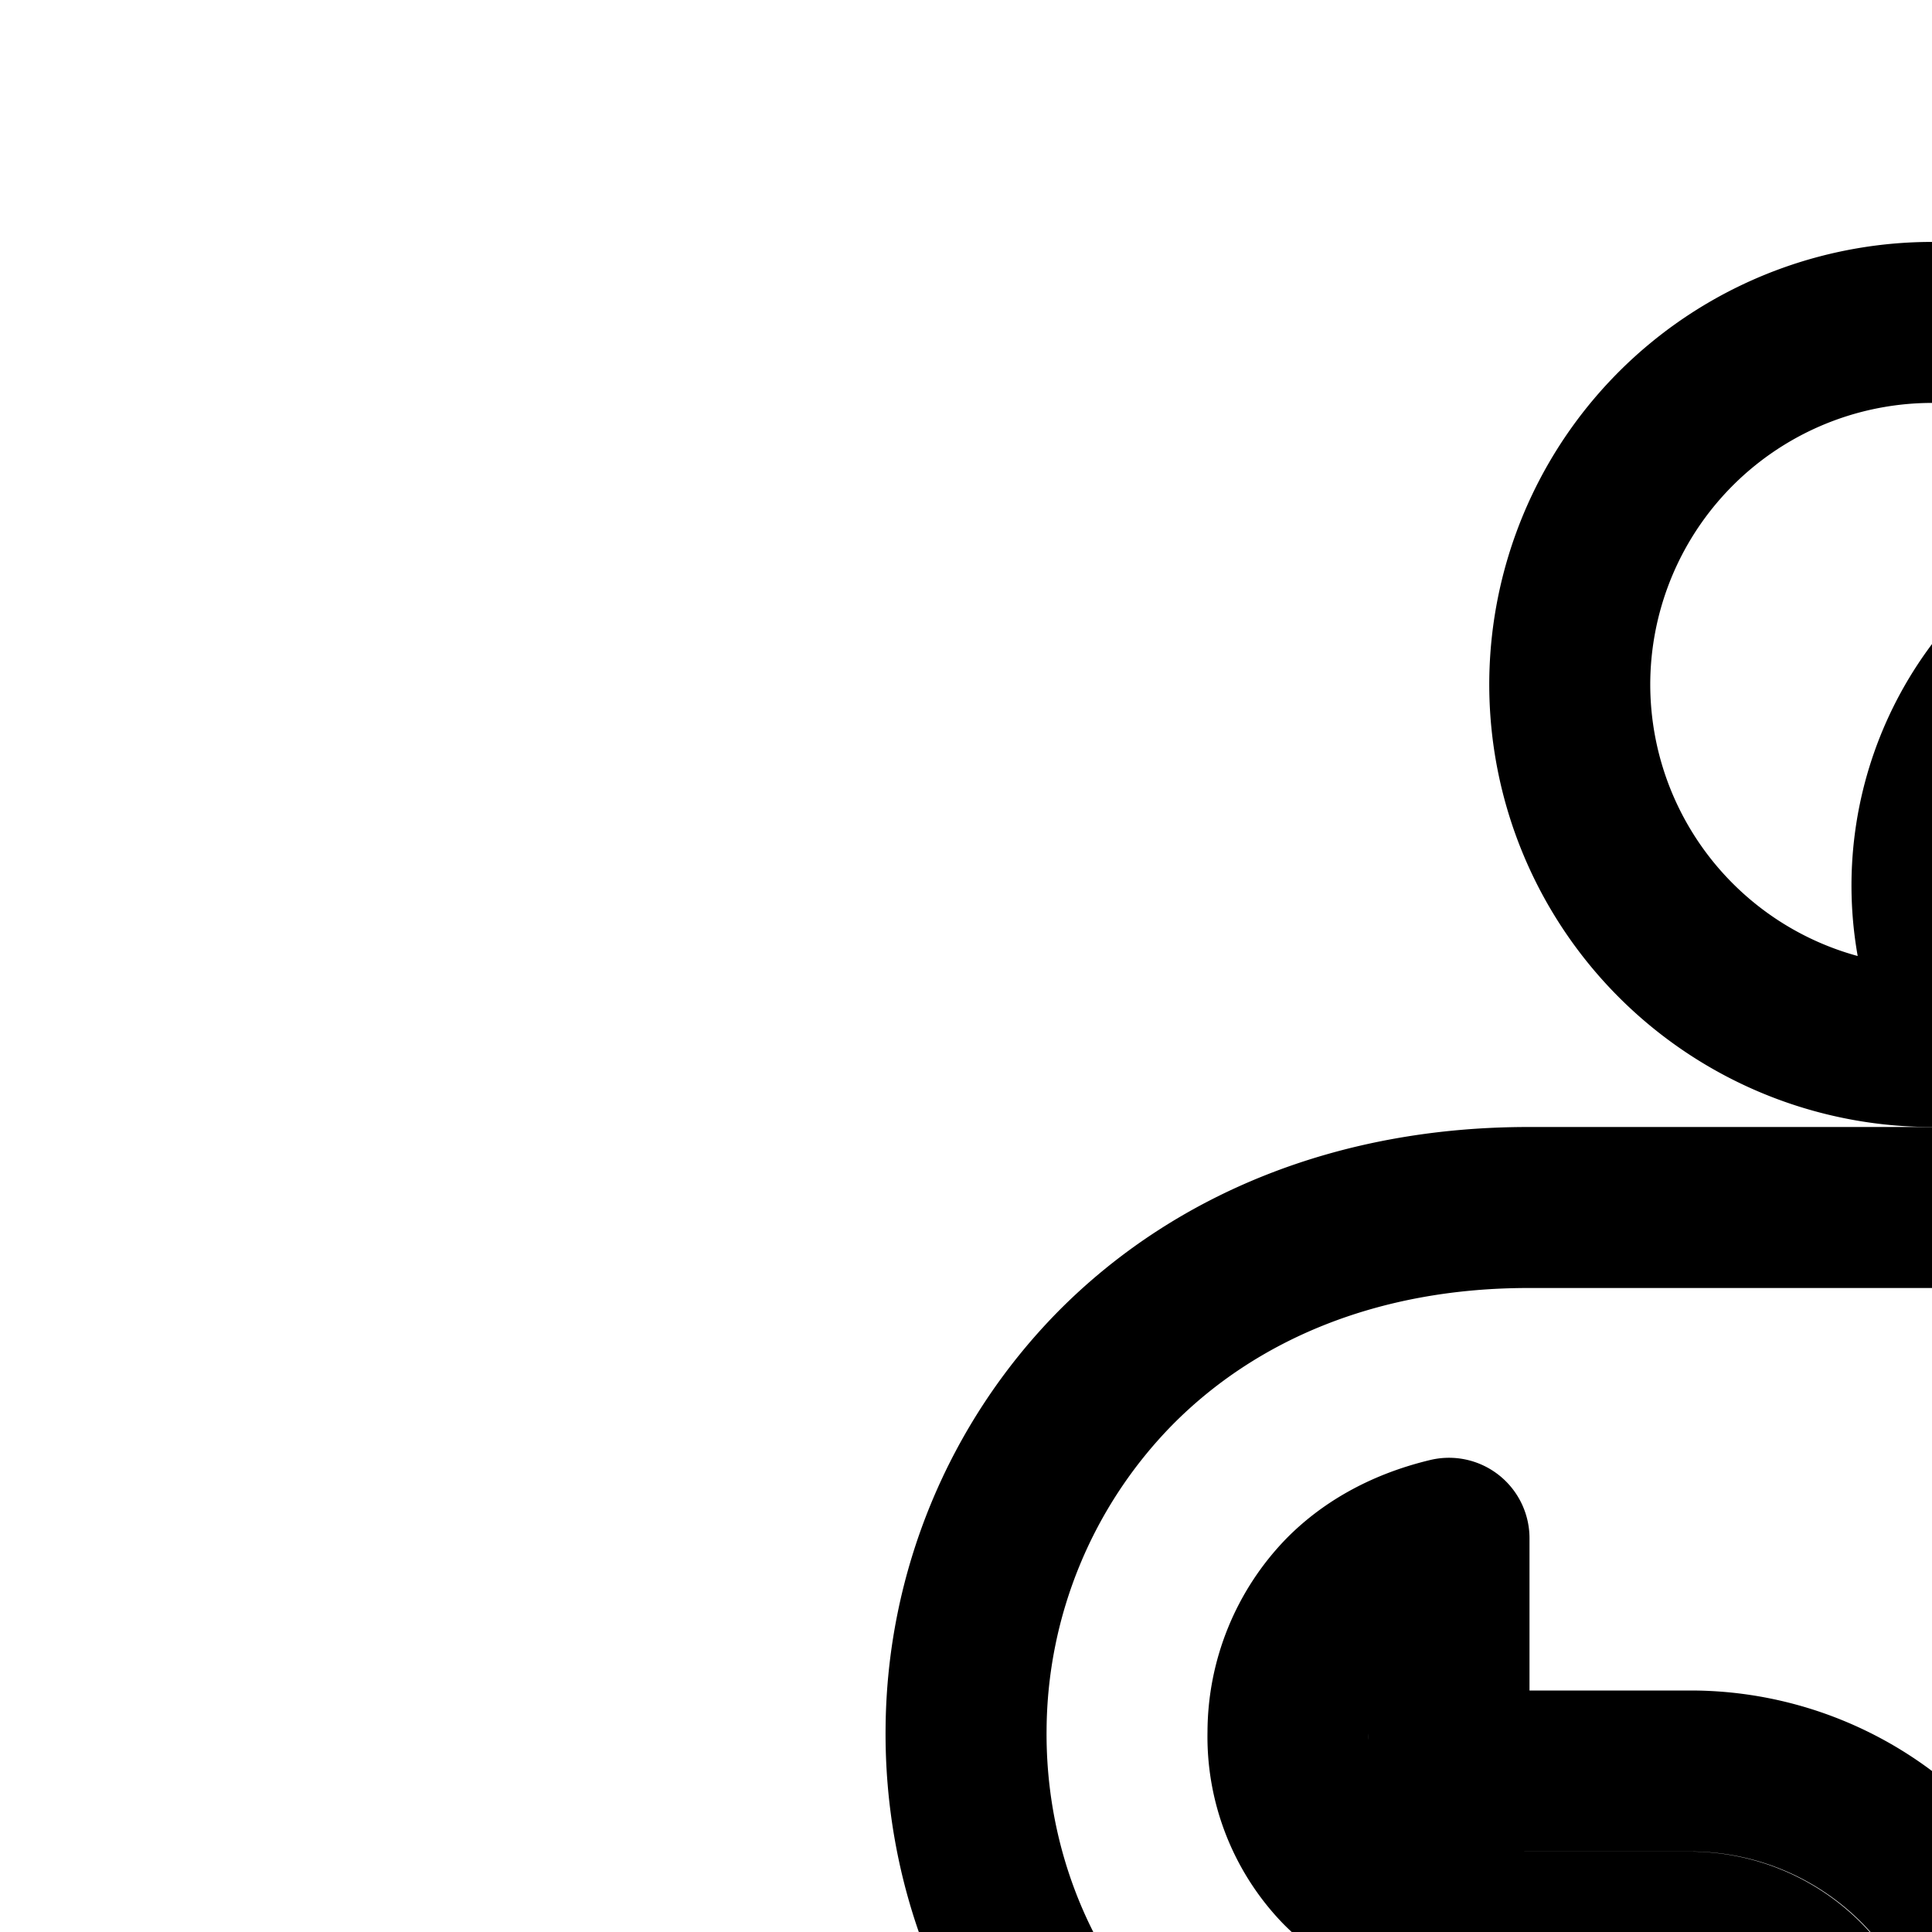<svg
  xmlns="http://www.w3.org/2000/svg"
  width="24"
  height="24"
  viewBox="0 0 24 24"
  fill="none"
  stroke="currentColor"
  stroke-width="2"
  stroke-linecap="round"
  stroke-linejoin="round"
>
  <path d="M25.172 8.172a4 4 0 0 1 3.075-1.164A4.502 4.502 0 0 0 19.5 8.5a4.5 4.5 0 0 0 5.018 4.47 4 4 0 0 1 .654-4.798" />
  <path d="M13.85 17c1.244-1.26 3.015-2 5.138-2h10.184l-2.586-2.586a2 2 0 1 1 2.828-2.828l6 6A2 2 0 0 1 34 19h-4v23a2 2 0 0 1-3.993.166L25.16 32h-2.32l-.847 10.166A2 2 0 0 1 18 42V30h3a4 4 0 0 0 0-8h-3v-2.891c-.6.144-1.02.413-1.306.703A2.46 2.46 0 0 0 16 21.52a2.34 2.34 0 0 0 .65 1.673c.407.414 1.121.808 2.338.808h2.003a2 2 0 1 1 0 4H18.99c-2.152 0-3.942-.731-5.193-2.005-1.23-1.253-1.811-2.903-1.796-4.514A6.46 6.46 0 0 1 13.85 17" />
</svg>
